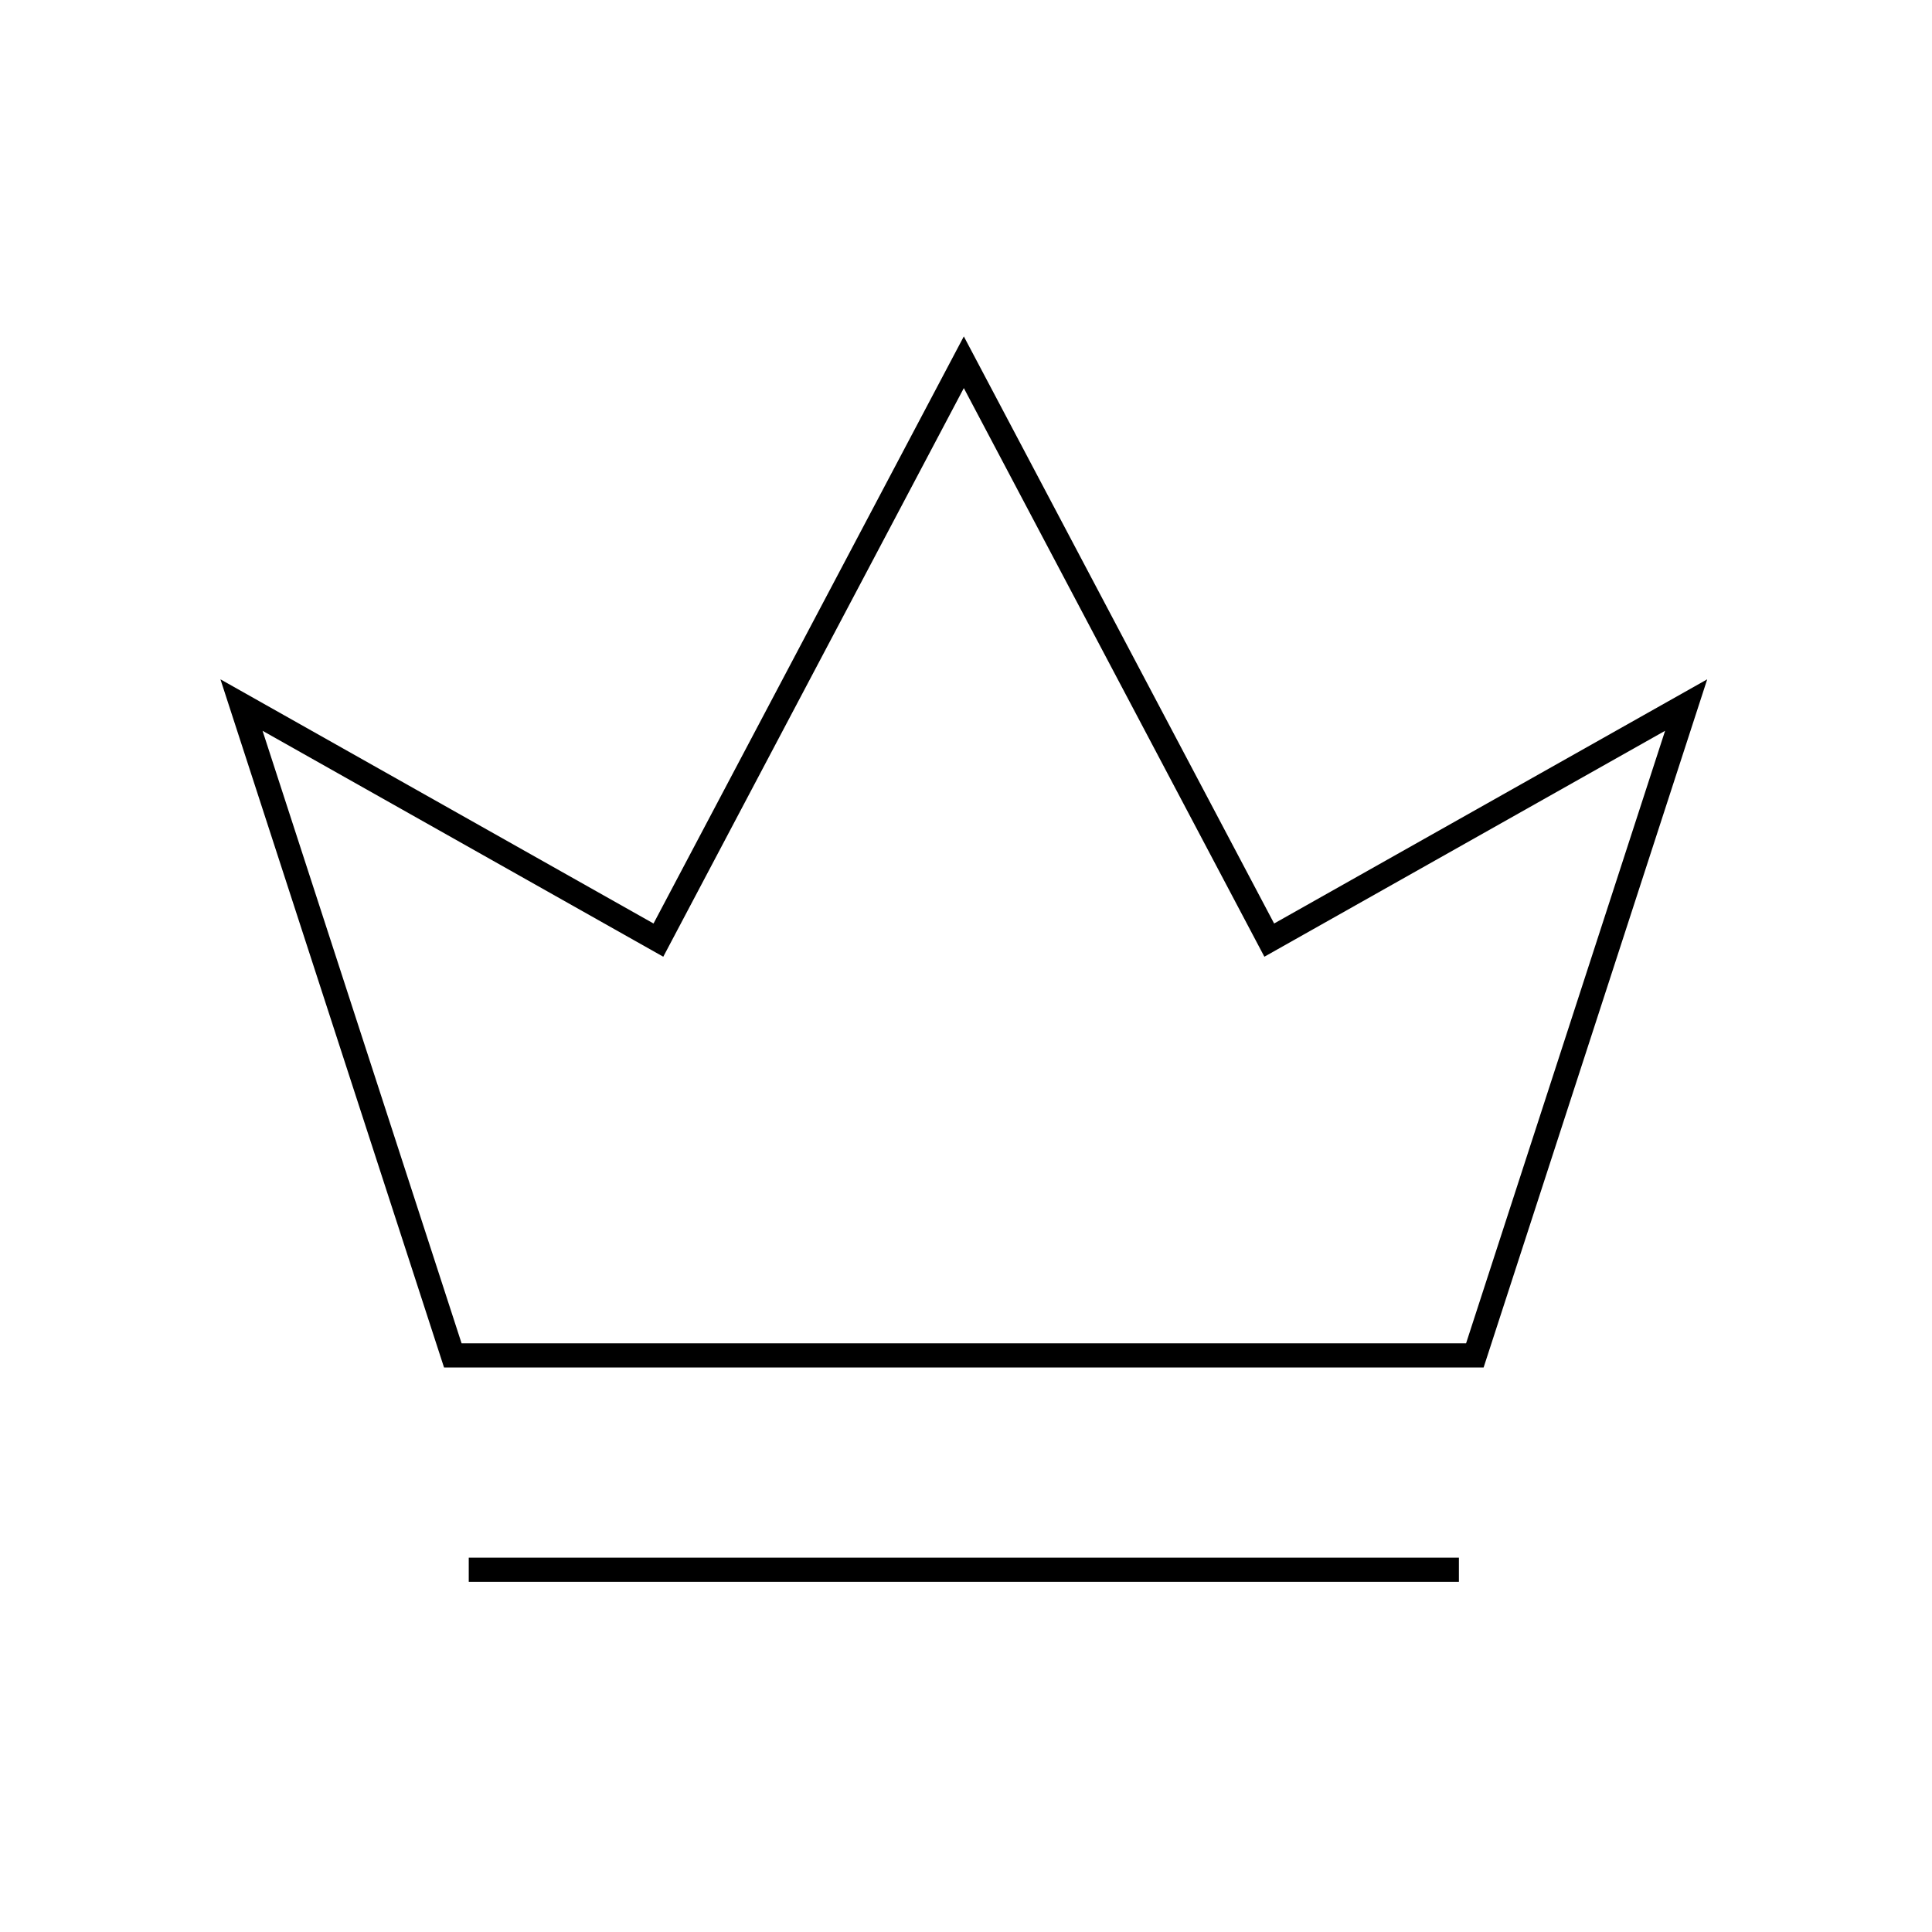<svg viewBox="0 0 80 80" fill="none">
  <path d="M59.91 65H19.91M69.82 29.195L61.07 56.125H18.75L10 29.195L27.263 38.928L39.91 15L52.557 38.928L69.82 29.195Z" stroke="currentColor" stroke-linecap="square" />
</svg>